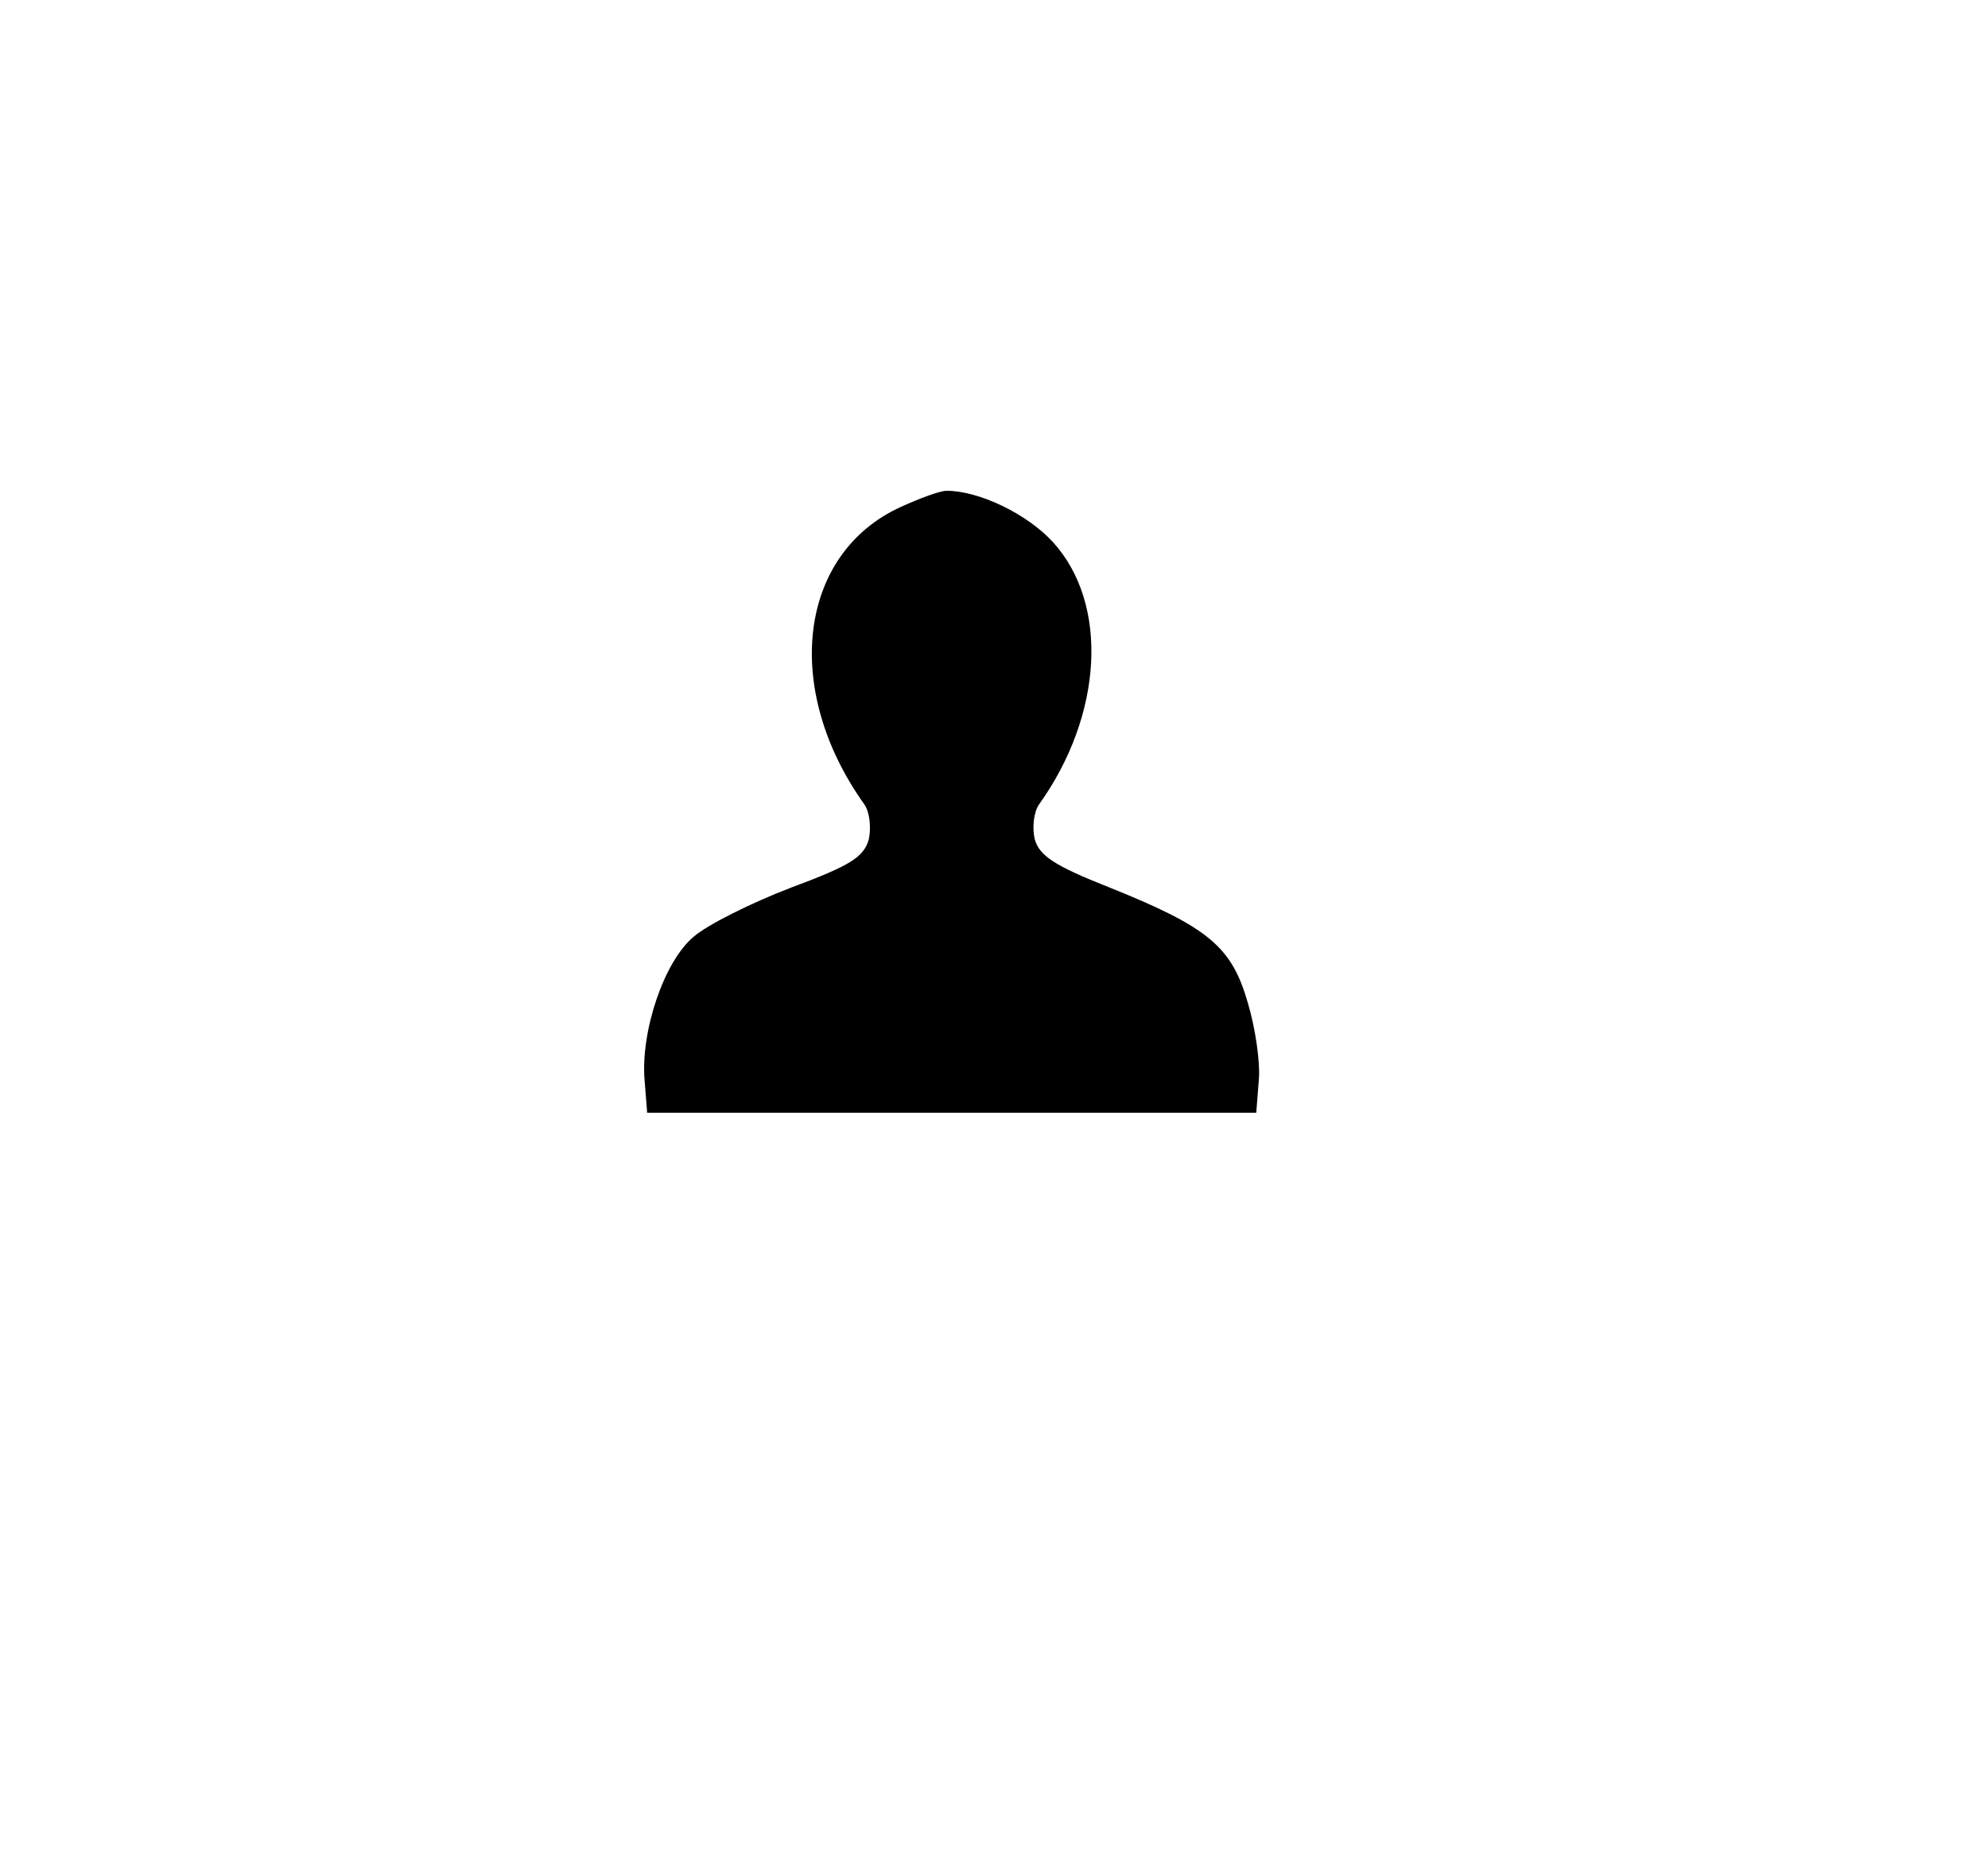<?xml version="1.0" standalone="no"?>
<!DOCTYPE svg PUBLIC "-//W3C//DTD SVG 20010904//EN"
 "http://www.w3.org/TR/2001/REC-SVG-20010904/DTD/svg10.dtd">
<svg version="1.0" xmlns="http://www.w3.org/2000/svg"
 width="235pt" height="221pt" viewBox="0 0 235 221"
 preserveAspectRatio="xMidYMid meet">

<g transform="translate(0,221) scale(0.1,-0.1)"
fill="#000000" stroke="none">
<path d="M1065 1611 c-121 -55 -141 -215 -43 -352 6 -9 8 -27 5 -41 -6 -21
-22 -31 -92 -57 -47 -18 -99 -44 -115 -58 -35 -29 -63 -112 -58 -170 l3 -38
360 0 360 0 3 38 c2 21 -4 62 -13 92 -19 66 -46 89 -163 136 -66 26 -84 38
-89 58 -3 13 -1 31 5 40 76 106 83 237 17 310 -31 34 -88 61 -126 61 -8 0 -32
-9 -54 -19z"/>
</g>
</svg>
